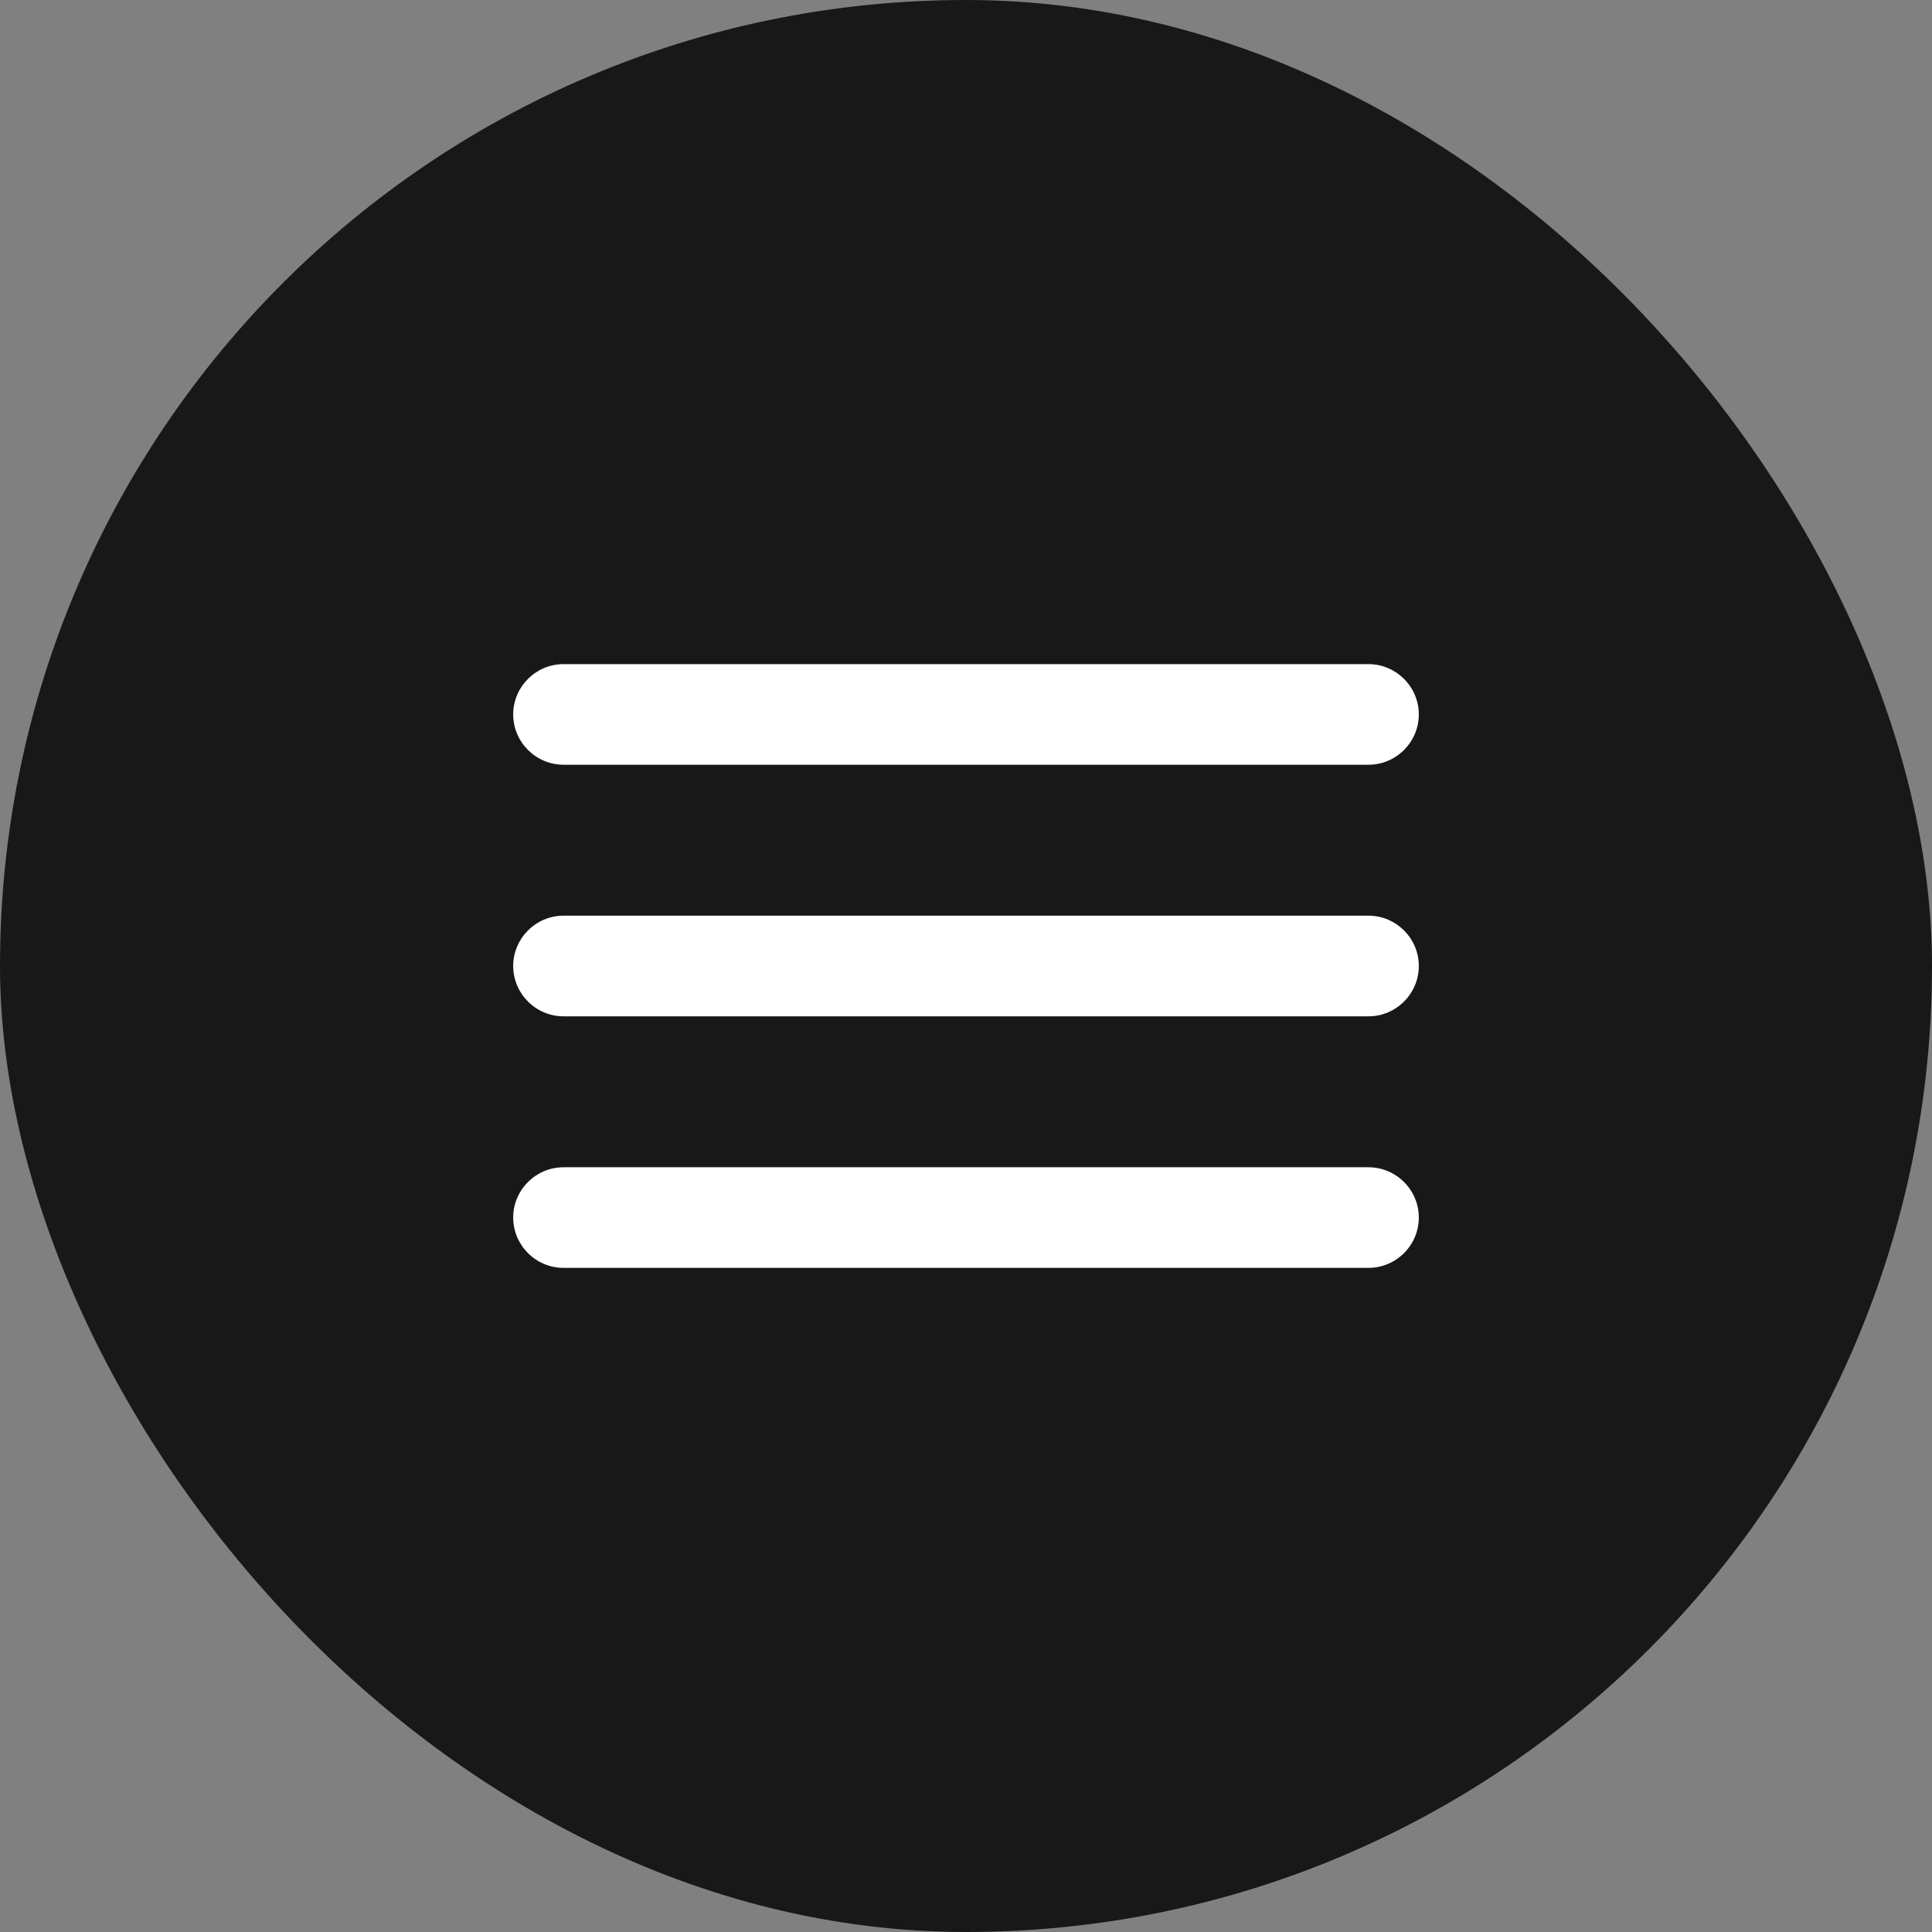 <svg width="54" height="54" viewBox="0 0 64 64" fill="none" xmlns="http://www.w3.org/2000/svg">
<rect x="0" y="0" width="64" height="64" fill="#808080" stroke="none"/>
<rect width="64" height="64" rx="32" fill="#181818"/>
<path fill-rule="evenodd" clip-rule="evenodd" d="M18.667 25.333C17.75 25.333 17 24.583 17 23.667C17 22.75 17.75 22 18.667 22H45.333C46.25 22 47 22.75 47 23.667C47 24.583 46.25 25.333 45.333 25.333H18.667ZM18.667 33.667H45.333C46.25 33.667 47 32.917 47 32C47 31.083 46.25 30.333 45.333 30.333H18.667C17.75 30.333 17 31.083 17 32C17 32.917 17.75 33.667 18.667 33.667ZM18.667 42H45.333C46.25 42 47 41.25 47 40.333C47 39.417 46.25 38.667 45.333 38.667H18.667C17.75 38.667 17 39.417 17 40.333C17 41.25 17.75 42 18.667 42Z" fill="white"/>
</svg>
